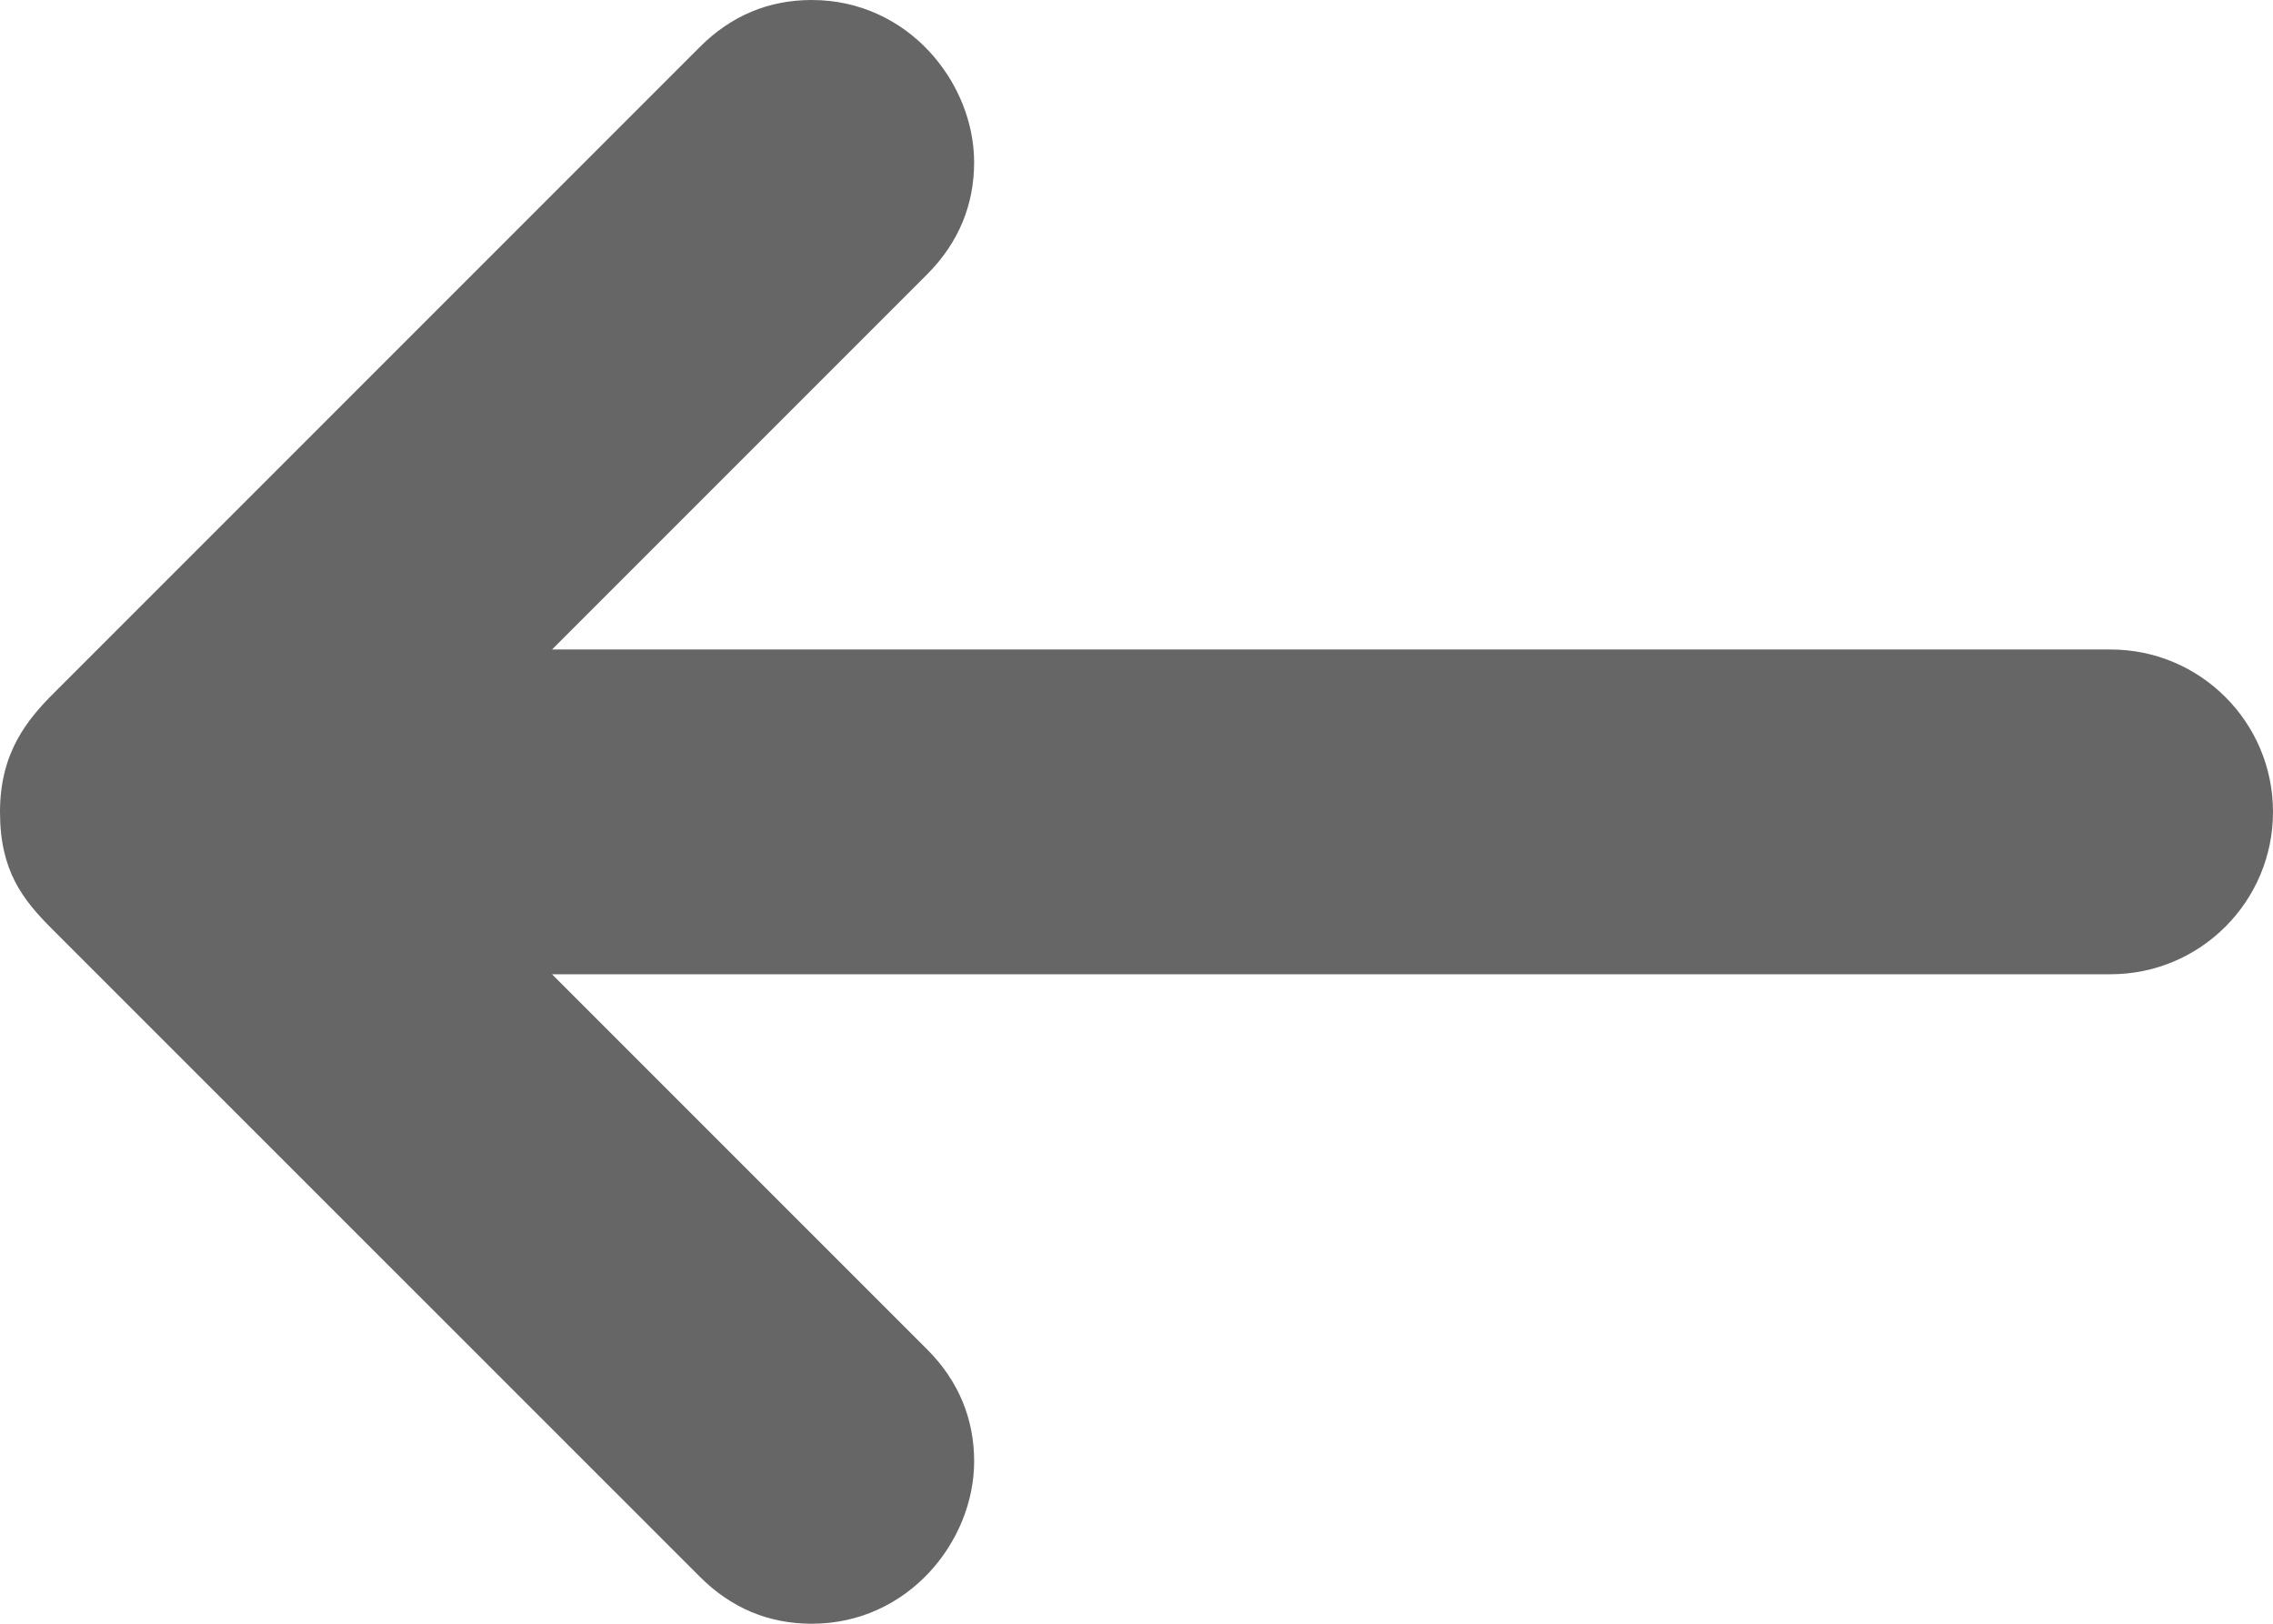 <?xml version="1.0" encoding="UTF-8" standalone="no"?>
<!-- Created with Inkscape (http://www.inkscape.org/) -->

<svg
   xmlns:dc="http://purl.org/dc/elements/1.1/"
   xmlns:cc="http://creativecommons.org/ns#"
   xmlns:rdf="http://www.w3.org/1999/02/22-rdf-syntax-ns#"
   xmlns:svg="http://www.w3.org/2000/svg"
   xmlns="http://www.w3.org/2000/svg"
   xmlns:sodipodi="http://sodipodi.sourceforge.net/DTD/sodipodi-0.dtd"
   xmlns:inkscape="http://www.inkscape.org/namespaces/inkscape"
   width="97.367mm"
   height="69.548mm"
   viewBox="0 0 97.367 69.548"
   version="1.1"
   id="svg8"
   inkscape:version="0.92.1 r15371"
   sodipodi:docname="back.svg">
  <defs
     id="defs2" />
  <sodipodi:namedview
     id="base"
     pagecolor="#ffffff"
     bordercolor="#666666"
     borderopacity="1.0"
     inkscape:pageopacity="0.0"
     inkscape:pageshadow="2"
     inkscape:zoom="0.35"
     inkscape:cx="345.42856"
     inkscape:cy="-101.42859"
     inkscape:document-units="mm"
     inkscape:current-layer="layer1"
     showgrid="false"
     inkscape:window-width="1536"
     inkscape:window-height="801"
     inkscape:window-x="-8"
     inkscape:window-y="-8"
     inkscape:window-maximized="1"
     fit-margin-top="0"
     fit-margin-left="0"
     fit-margin-right="0"
     fit-margin-bottom="0" />
  <g
     inkscape:label="Layer 1"
     inkscape:groupmode="layer"
     id="layer1"
     transform="translate(-14.439,-52.449)">
    <path
       id="path10"
       d="M 104.851,80.268 H 38.085 L 54.15,64.203 c 1.37,-1.37 2.017,-3.004 2.017,-4.799 0,-3.422 -2.827,-6.955 -6.955,-6.955 -1.846,0 -3.457,0.671 -4.799,2.017 L 16.741,82.139 c -1.141,1.141 -2.302,2.549 -2.302,5.084 0,2.535 0.97,3.756 2.246,5.032 l 27.729,27.725 c 1.342,1.346 2.952,2.017 4.799,2.017 4.131,0 6.955,-3.533 6.955,-6.955 0,-1.794 -0.647,-3.429 -2.017,-4.799 L 38.085,94.178 h 66.766 c 3.839,0 6.955,-3.116 6.955,-6.955 0,-3.839 -3.116,-6.955 -6.955,-6.955 z"
       inkscape:connector-curvature="0"
       style="fill:#666666;stroke-width:3.477" />
  </g>
</svg>
